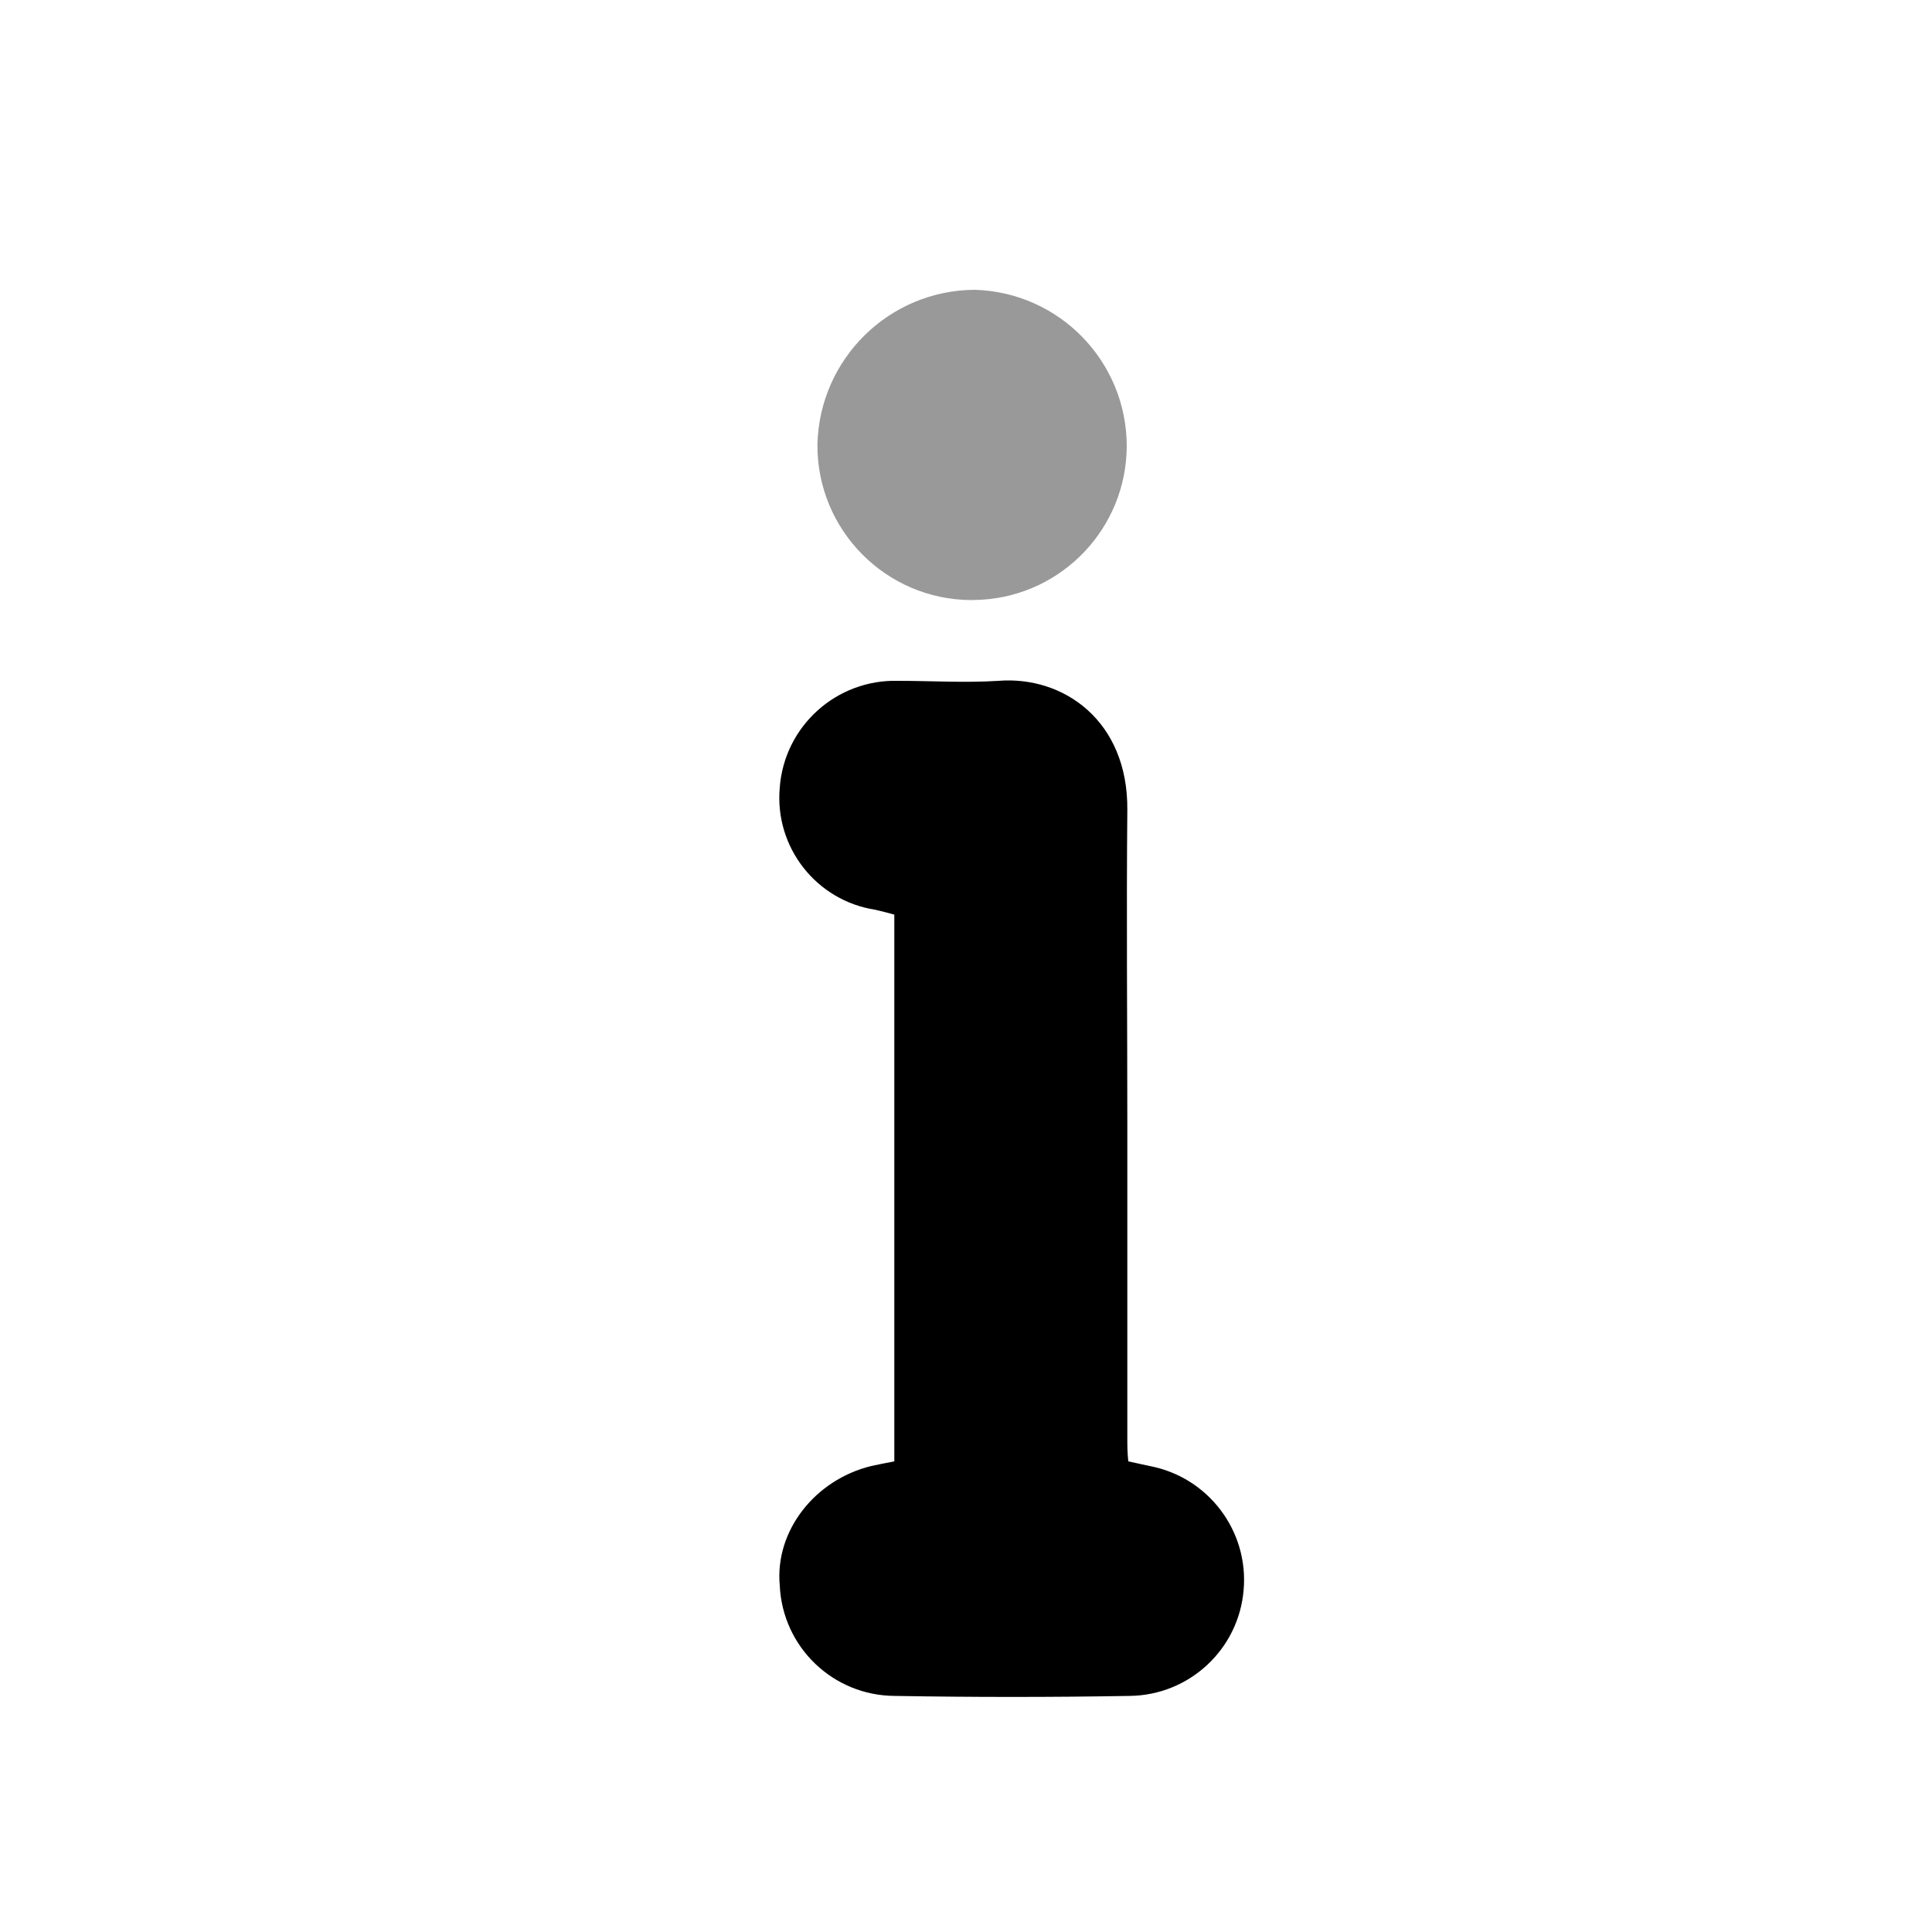 <svg xmlns="http://www.w3.org/2000/svg" viewBox="0 0 1000 1000" width="1000" height="1000">
<path d="M504.4 150c43.9 1.2 78.8 37.1 78.8 81-0.2 42.3-33.3 76.9-75 79.4l-5.5 0.2c-44.2-0.2-79.9-36.3-79.6-80.5 1-44.3 37-79.8 81.3-80.1z" opacity="0.4"/>
<path d="M463.2 473.5c-3.6-1-6.9-1.9-10.1-2.6-30.6-4.7-52.3-32.4-49.5-63.3 2.4-31.8 29.4-56.1 61.3-55.2 17.3 0 34.6 1.1 51.8 0 33.8-2.7 67.2 20.7 66.8 66.8-0.5 54.4 0 108.9 0 163.2 0 54.4 0 108 0 162 0 3.7 0 7.3 0.5 12l11 2.4c30.3 5.7 51.4 33.5 48.7 64.2-2.6 30.8-28.2 54.5-59.1 54.8-40.5 0.7-80.9 0.7-121.4 0-32-0.1-58.2-25.3-59.6-57.2-2.6-28.2 18.2-54.7 47.4-61.8 3.6-0.8 7.2-1.5 11.9-2.4l0-282.9 0.3 0z"/>
</svg>
